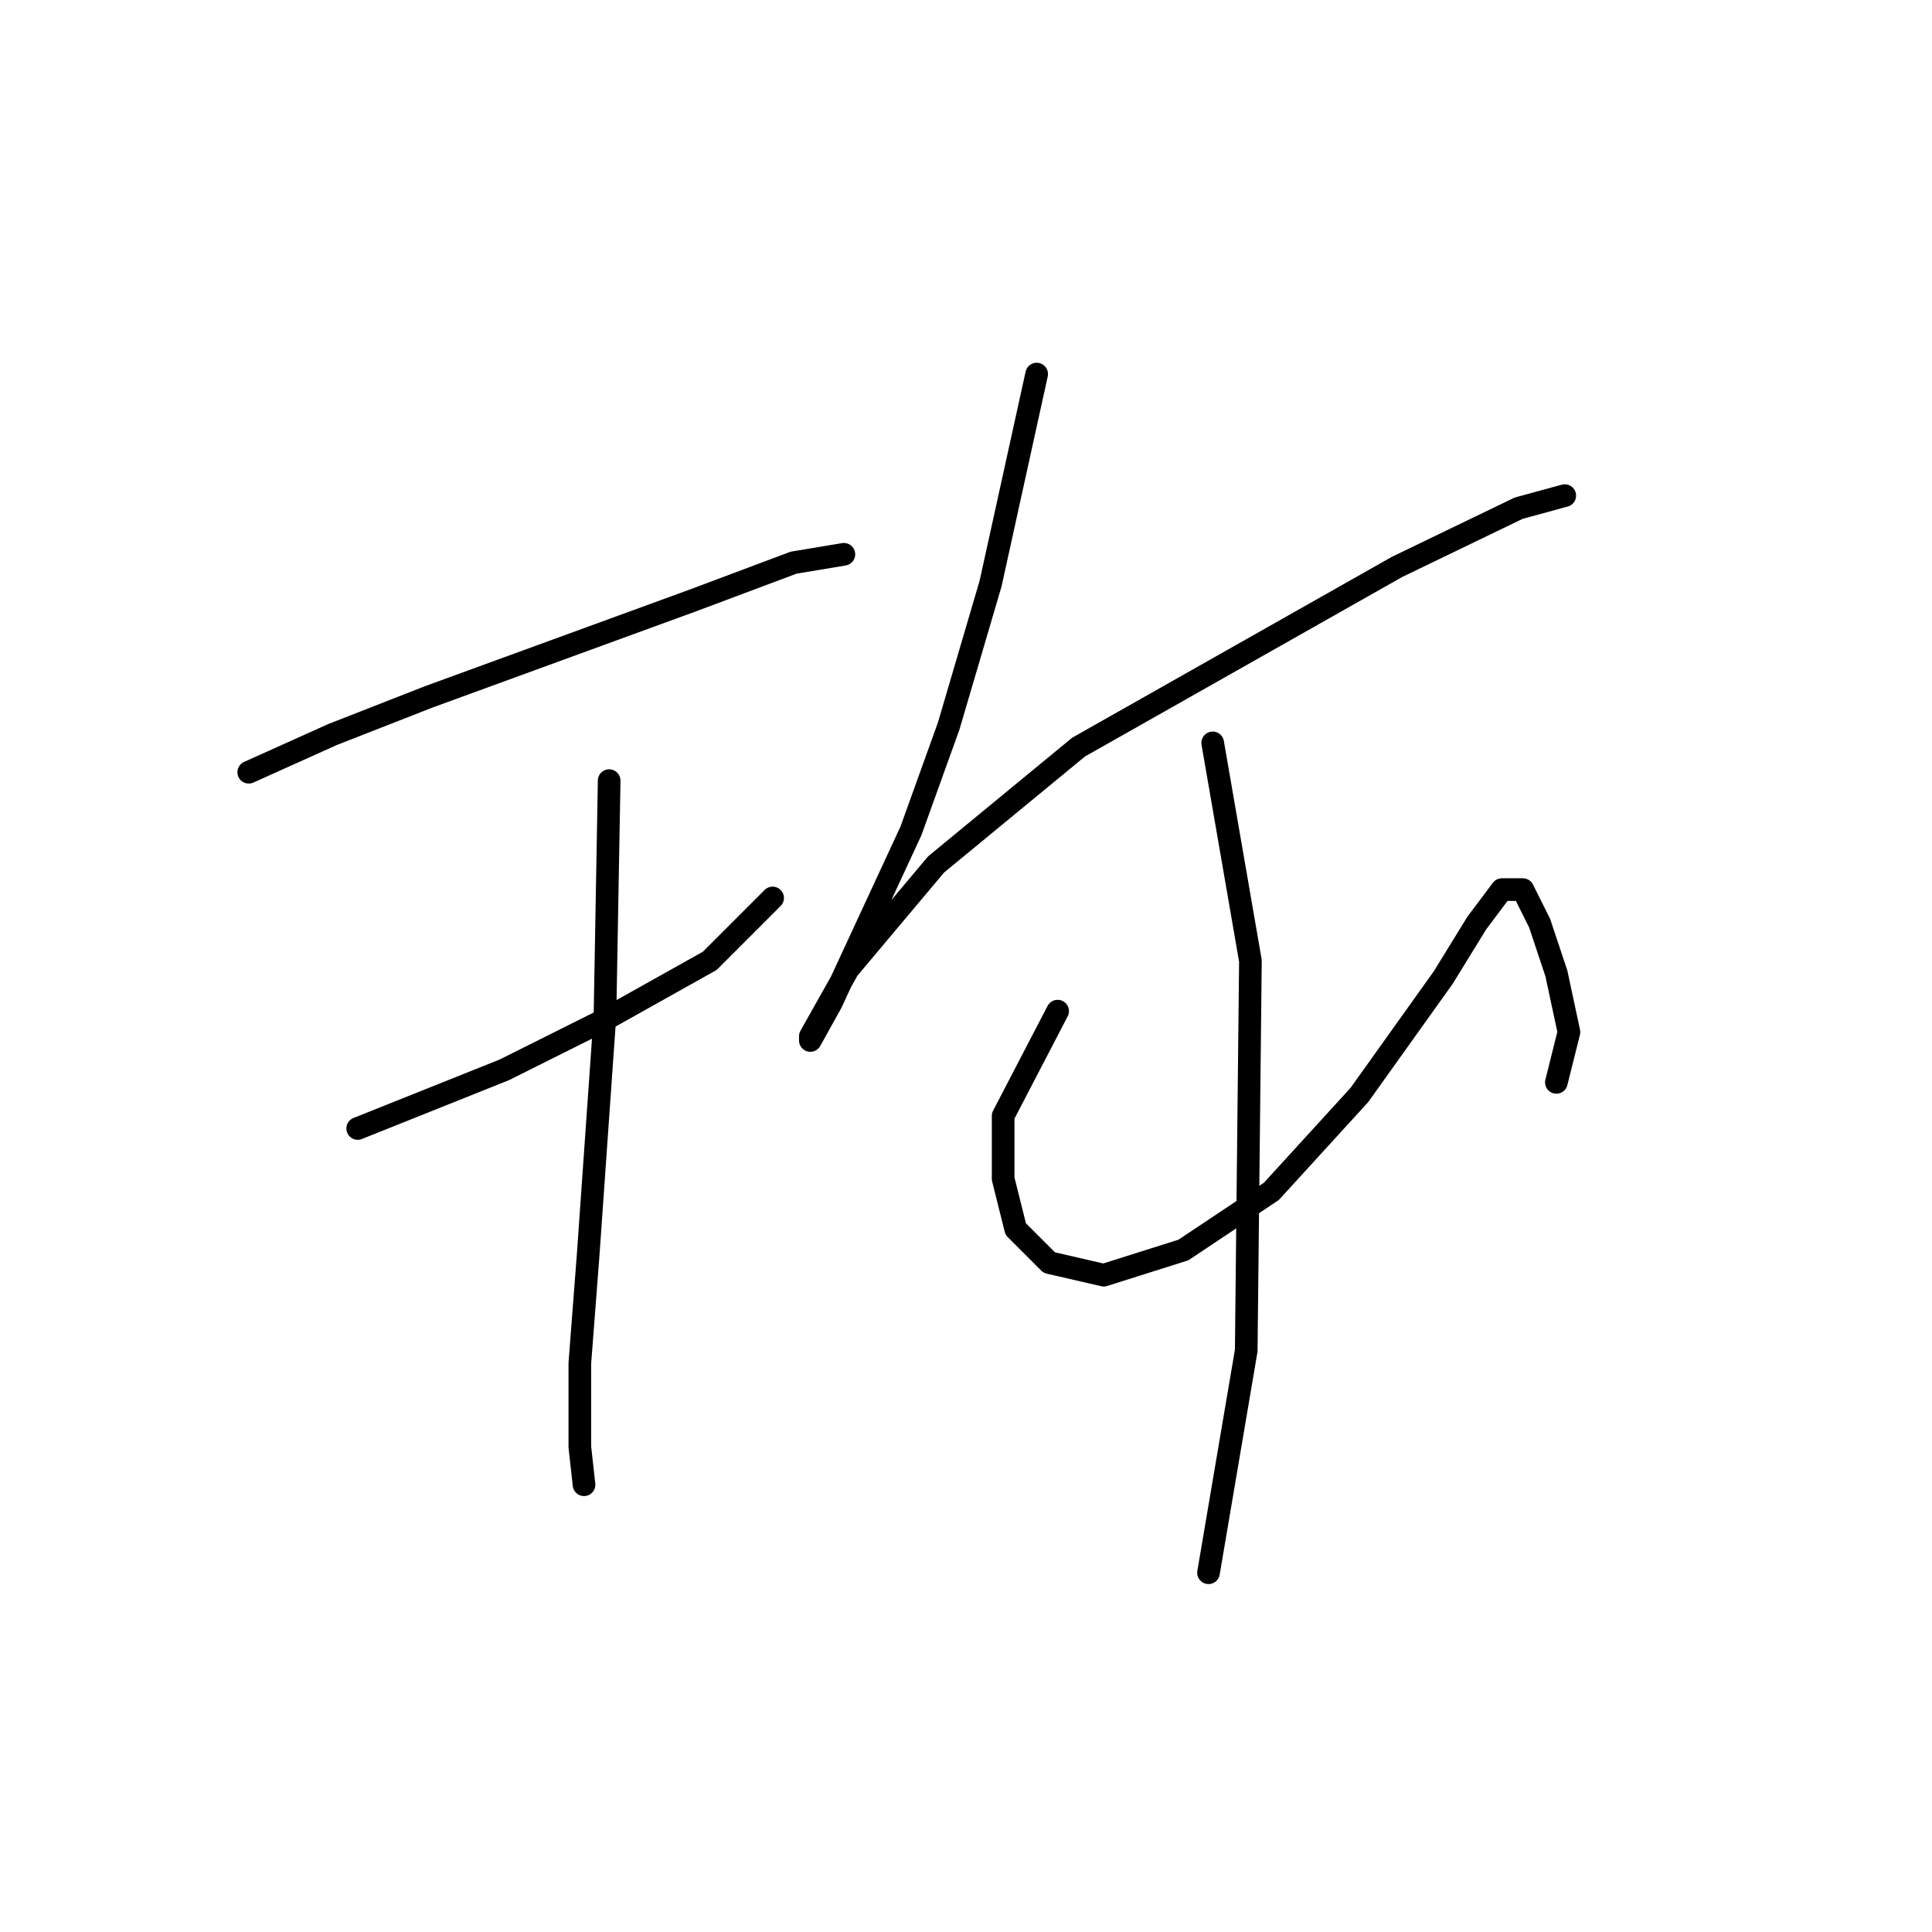 <?xml version="1.0" standalone="no"?>
    <svg width="256" height="256" xmlns="http://www.w3.org/2000/svg" version="1.1">
    <polyline stroke="black" stroke-width="3" stroke-linecap="round" fill="transparent" stroke-linejoin="round" points="32.958 102.325 44.065 97.327 56.838 92.329 91.825 79.556 105.154 74.558 111.818 73.447 111.818 73.447 " />
        <polyline stroke="black" stroke-width="3" stroke-linecap="round" fill="transparent" stroke-linejoin="round" points="47.397 149.53 66.834 141.755 80.163 135.091 94.047 127.316 102.377 118.986 102.377 118.986 " />
        <polyline stroke="black" stroke-width="3" stroke-linecap="round" fill="transparent" stroke-linejoin="round" points="80.718 103.436 80.163 134.536 77.941 166.191 76.831 180.63 76.831 191.737 77.386 196.735 77.386 196.735 " />
        <polyline stroke="black" stroke-width="3" stroke-linecap="round" fill="transparent" stroke-linejoin="round" points="137.364 49.567 131.255 77.334 125.702 96.216 120.704 110.1 110.152 132.87 107.375 137.868 107.375 137.312 112.373 128.427 124.036 114.543 142.918 98.993 185.125 75.113 201.23 67.338 207.339 65.672 207.339 65.672 " />
        <polyline stroke="black" stroke-width="3" stroke-linecap="round" fill="transparent" stroke-linejoin="round" points="140.141 133.98 132.921 147.864 132.921 156.194 134.587 162.859 139.03 167.302 146.25 168.968 156.802 165.635 168.464 157.861 180.126 145.087 191.233 129.538 195.676 122.318 199.008 117.875 201.785 117.875 204.006 122.318 206.228 128.982 207.894 136.757 206.228 143.421 206.228 143.421 " />
        <polyline stroke="black" stroke-width="3" stroke-linecap="round" fill="transparent" stroke-linejoin="round" points="160.689 98.438 165.687 127.316 165.132 178.964 160.134 208.398 160.134 208.398 " />
        </svg>